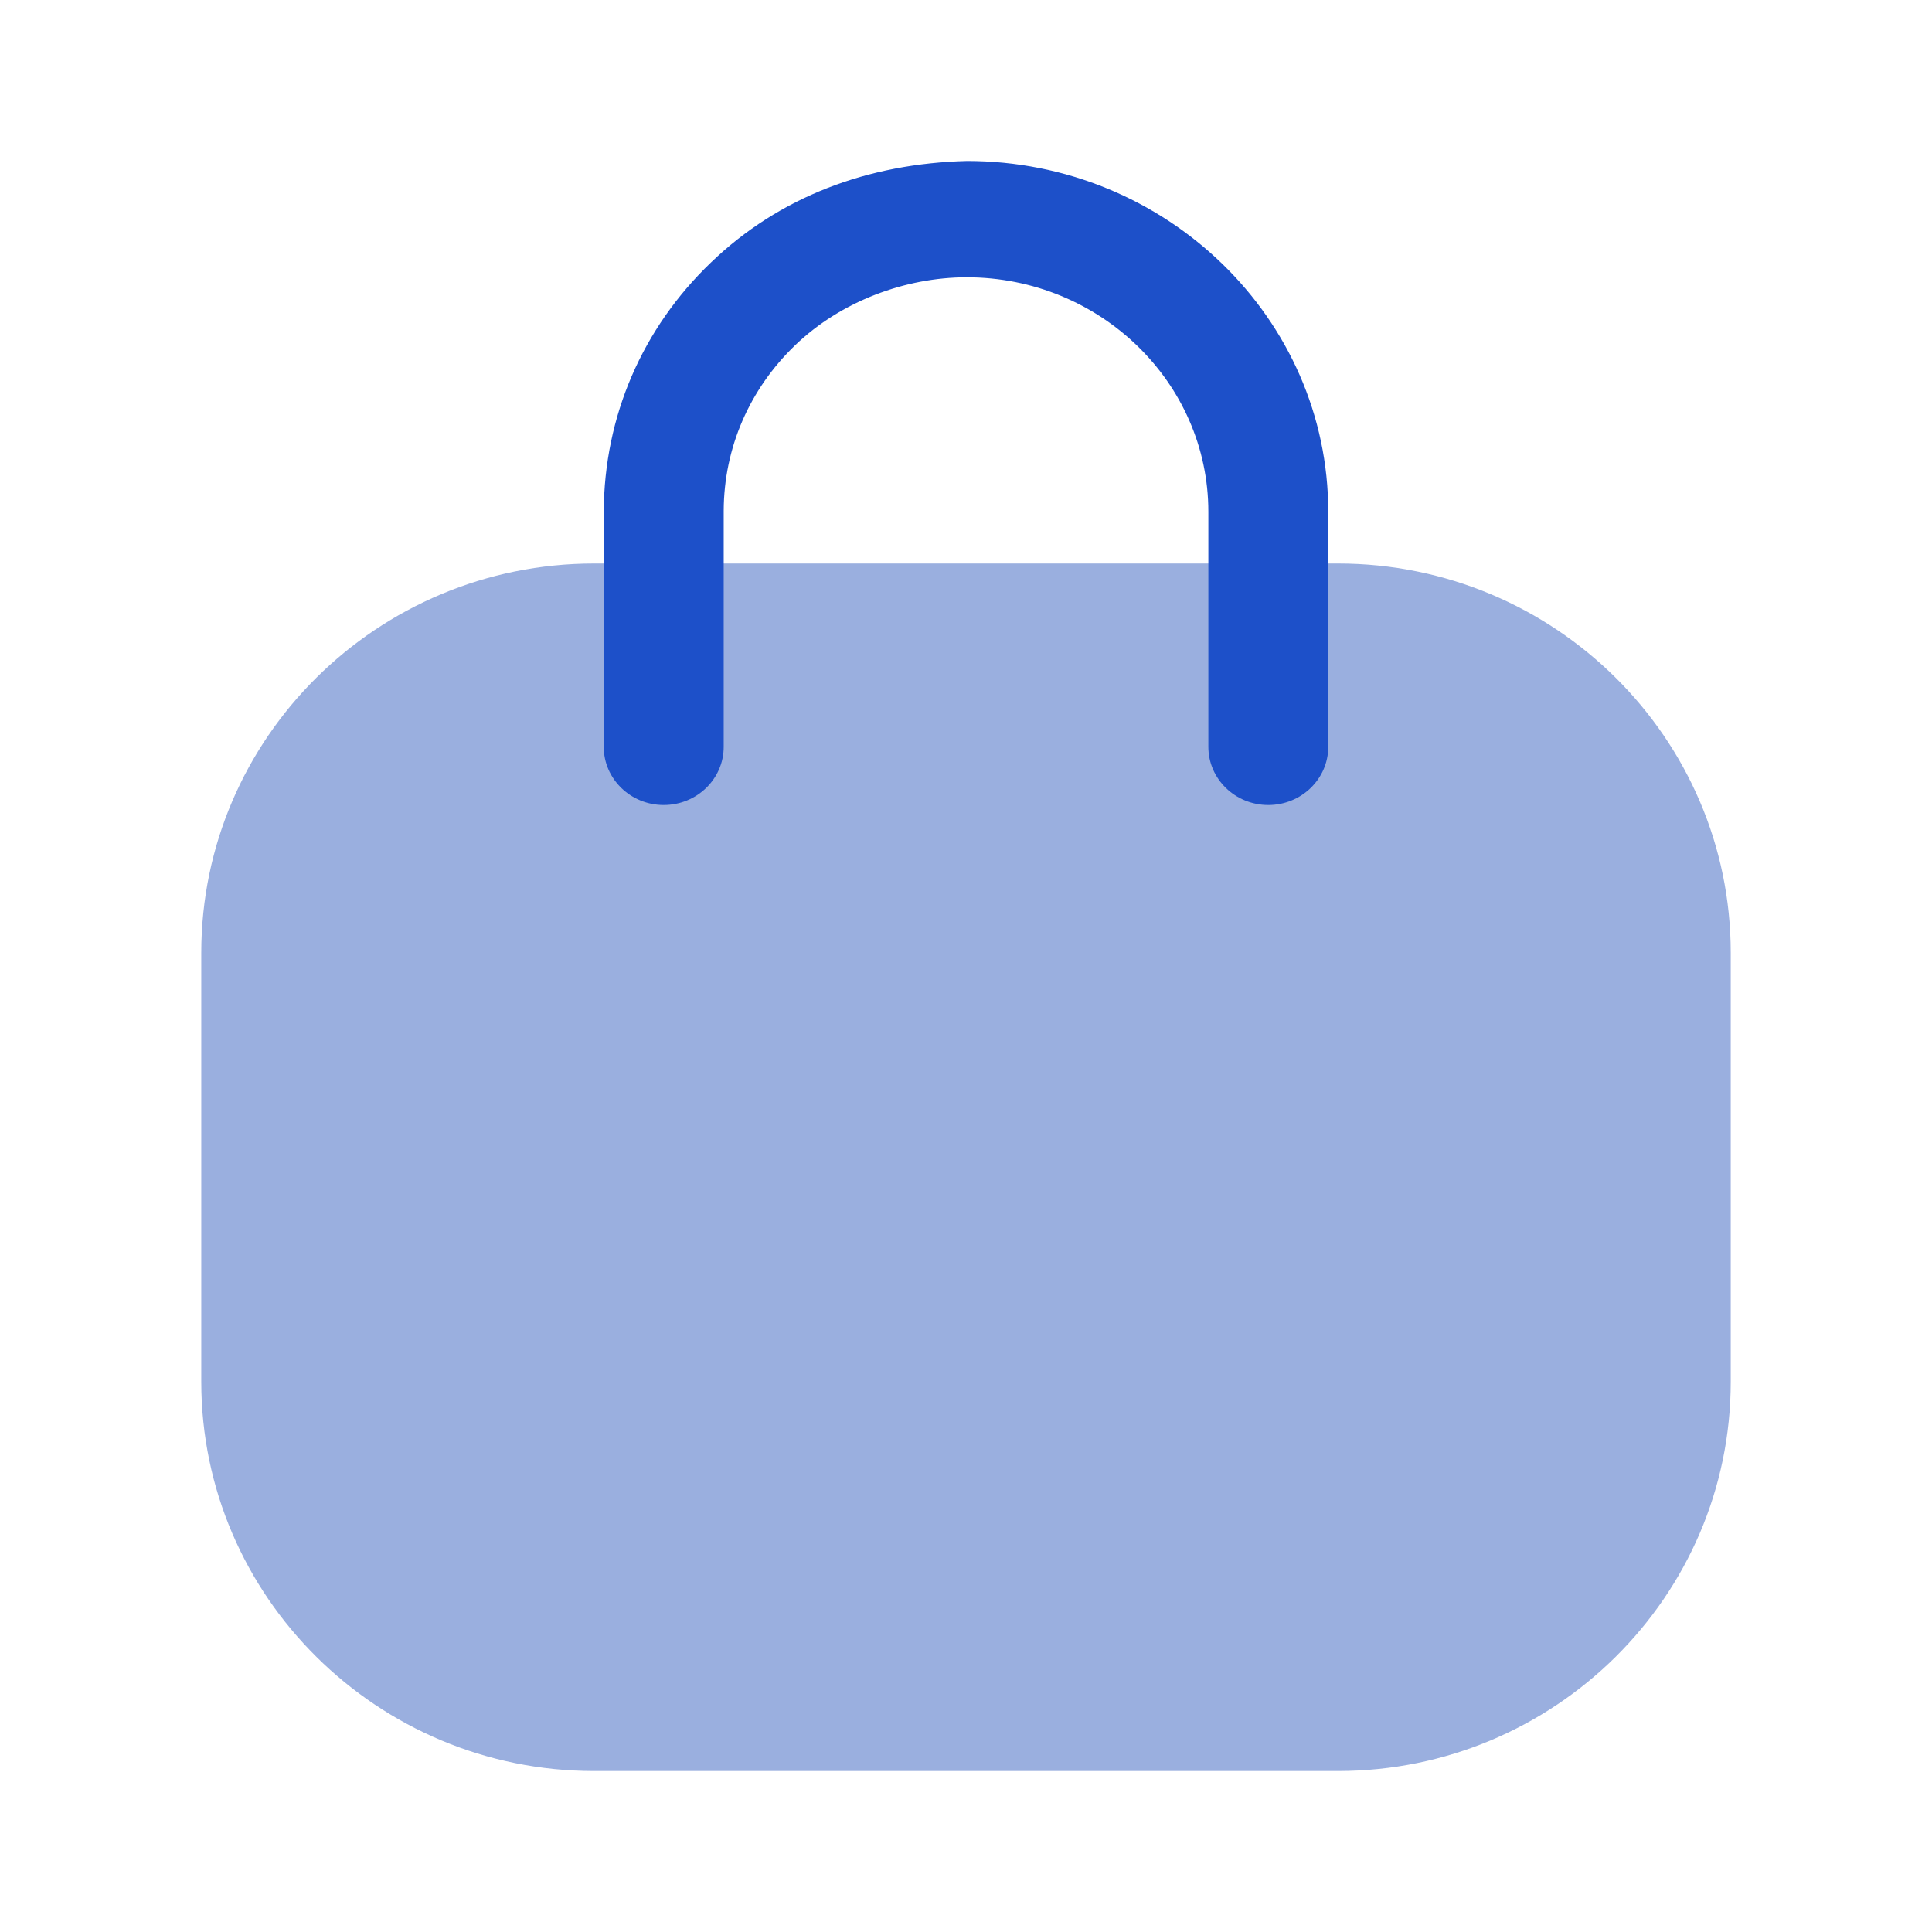<svg width="34" height="34" viewBox="0 0 34 34" fill="none" xmlns="http://www.w3.org/2000/svg">
<path d="M23.546 31.167H10.455C6.643 31.167 3.542 28.094 3.542 24.317V16.767C3.542 12.989 6.643 9.917 10.455 9.917H23.546C27.357 9.917 30.458 12.989 30.458 16.767V24.317C30.458 28.094 27.357 31.167 23.546 31.167Z" fill="#9AAFDF"/>
<path d="M22.32 14.167C21.737 14.167 21.265 13.708 21.265 13.143V9.006C21.265 6.731 19.357 4.88 17.013 4.88C15.934 4.88 14.801 5.301 13.995 6.074C13.187 6.851 12.74 7.884 12.736 8.986V13.143C12.736 13.708 12.263 14.167 11.68 14.167C11.098 14.167 10.625 13.708 10.625 13.143V9.006C10.632 7.328 11.302 5.781 12.509 4.622C13.715 3.461 15.274 2.878 17.017 2.833C20.52 2.833 23.375 5.602 23.375 9.006V13.143C23.375 13.708 22.902 14.167 22.32 14.167Z" fill="#1D50C9"/>
</svg>
